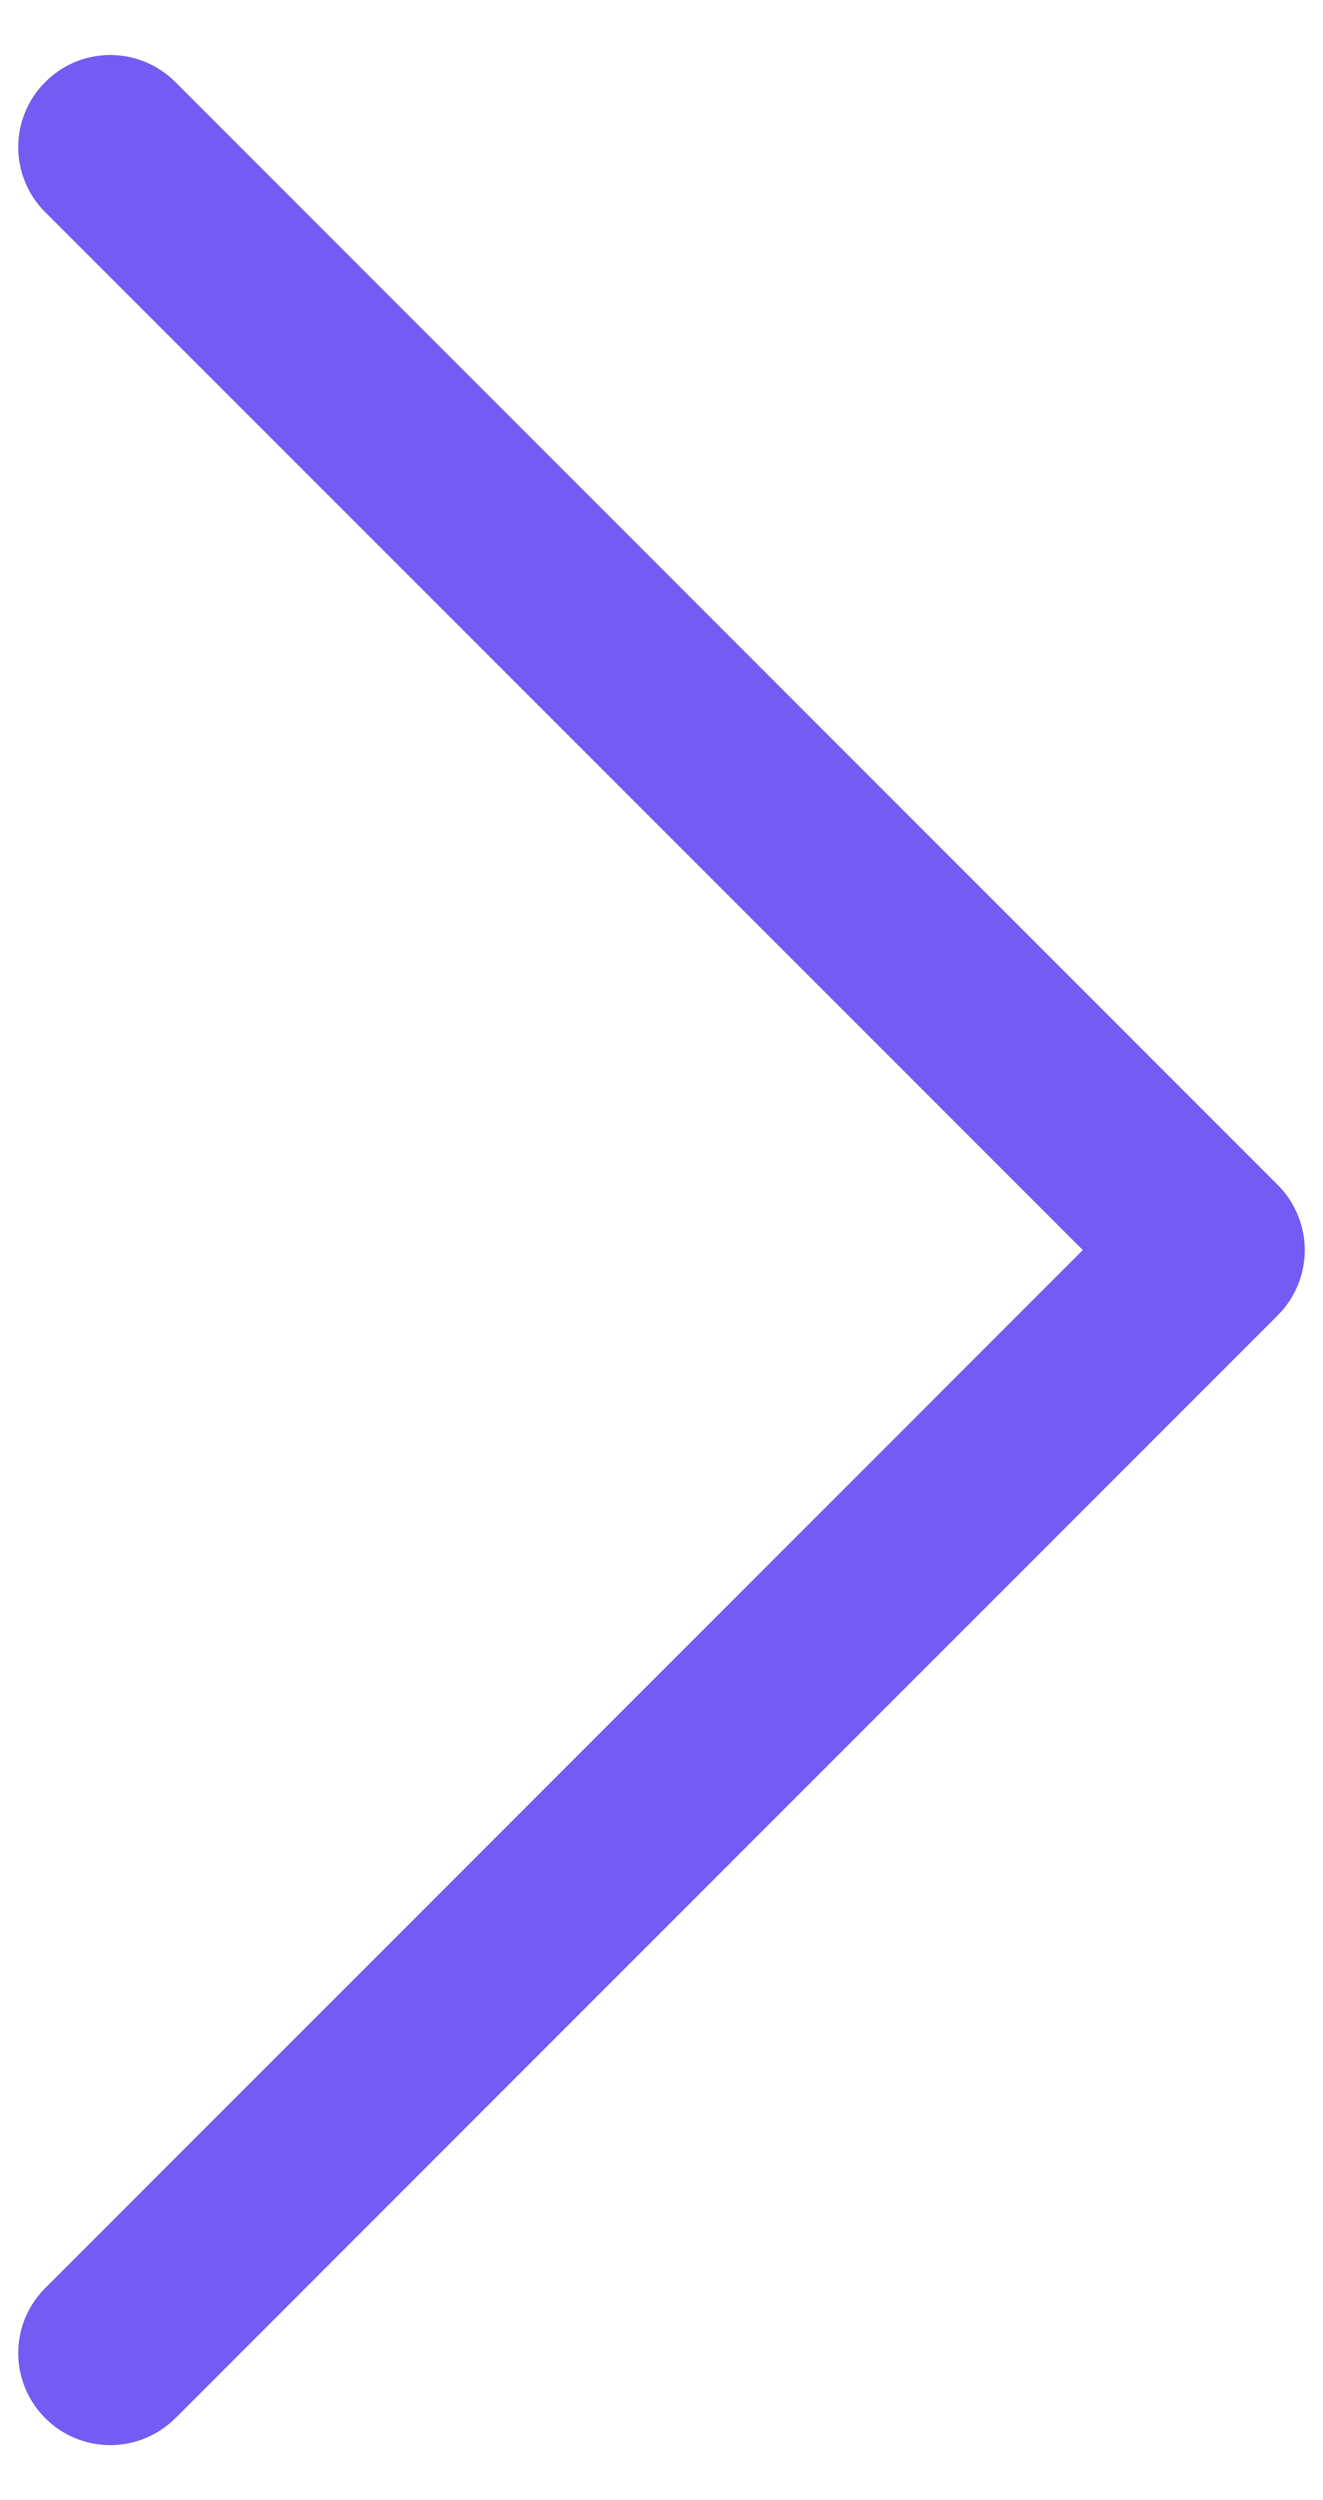 <svg width="9" height="17" viewBox="0 0 9 17" fill="none" xmlns="http://www.w3.org/2000/svg">
<path fill-rule="evenodd" clip-rule="evenodd" d="M0.308 0.558C0.366 0.499 0.435 0.453 0.51 0.422C0.586 0.39 0.668 0.374 0.75 0.374C0.832 0.374 0.914 0.39 0.99 0.422C1.065 0.453 1.134 0.499 1.193 0.558L8.693 8.058C8.751 8.116 8.797 8.185 8.828 8.261C8.86 8.337 8.876 8.418 8.876 8.5C8.876 8.582 8.86 8.664 8.828 8.74C8.797 8.816 8.751 8.885 8.693 8.943L1.193 16.443C1.075 16.56 0.916 16.626 0.75 16.626C0.584 16.626 0.425 16.56 0.308 16.443C0.19 16.325 0.124 16.166 0.124 16C0.124 15.834 0.19 15.675 0.308 15.558L7.366 8.5L0.308 1.443C0.249 1.385 0.203 1.316 0.172 1.24C0.14 1.164 0.124 1.082 0.124 1C0.124 0.918 0.14 0.837 0.172 0.761C0.203 0.685 0.249 0.616 0.308 0.558Z" fill="#735BF3"/>
</svg>

